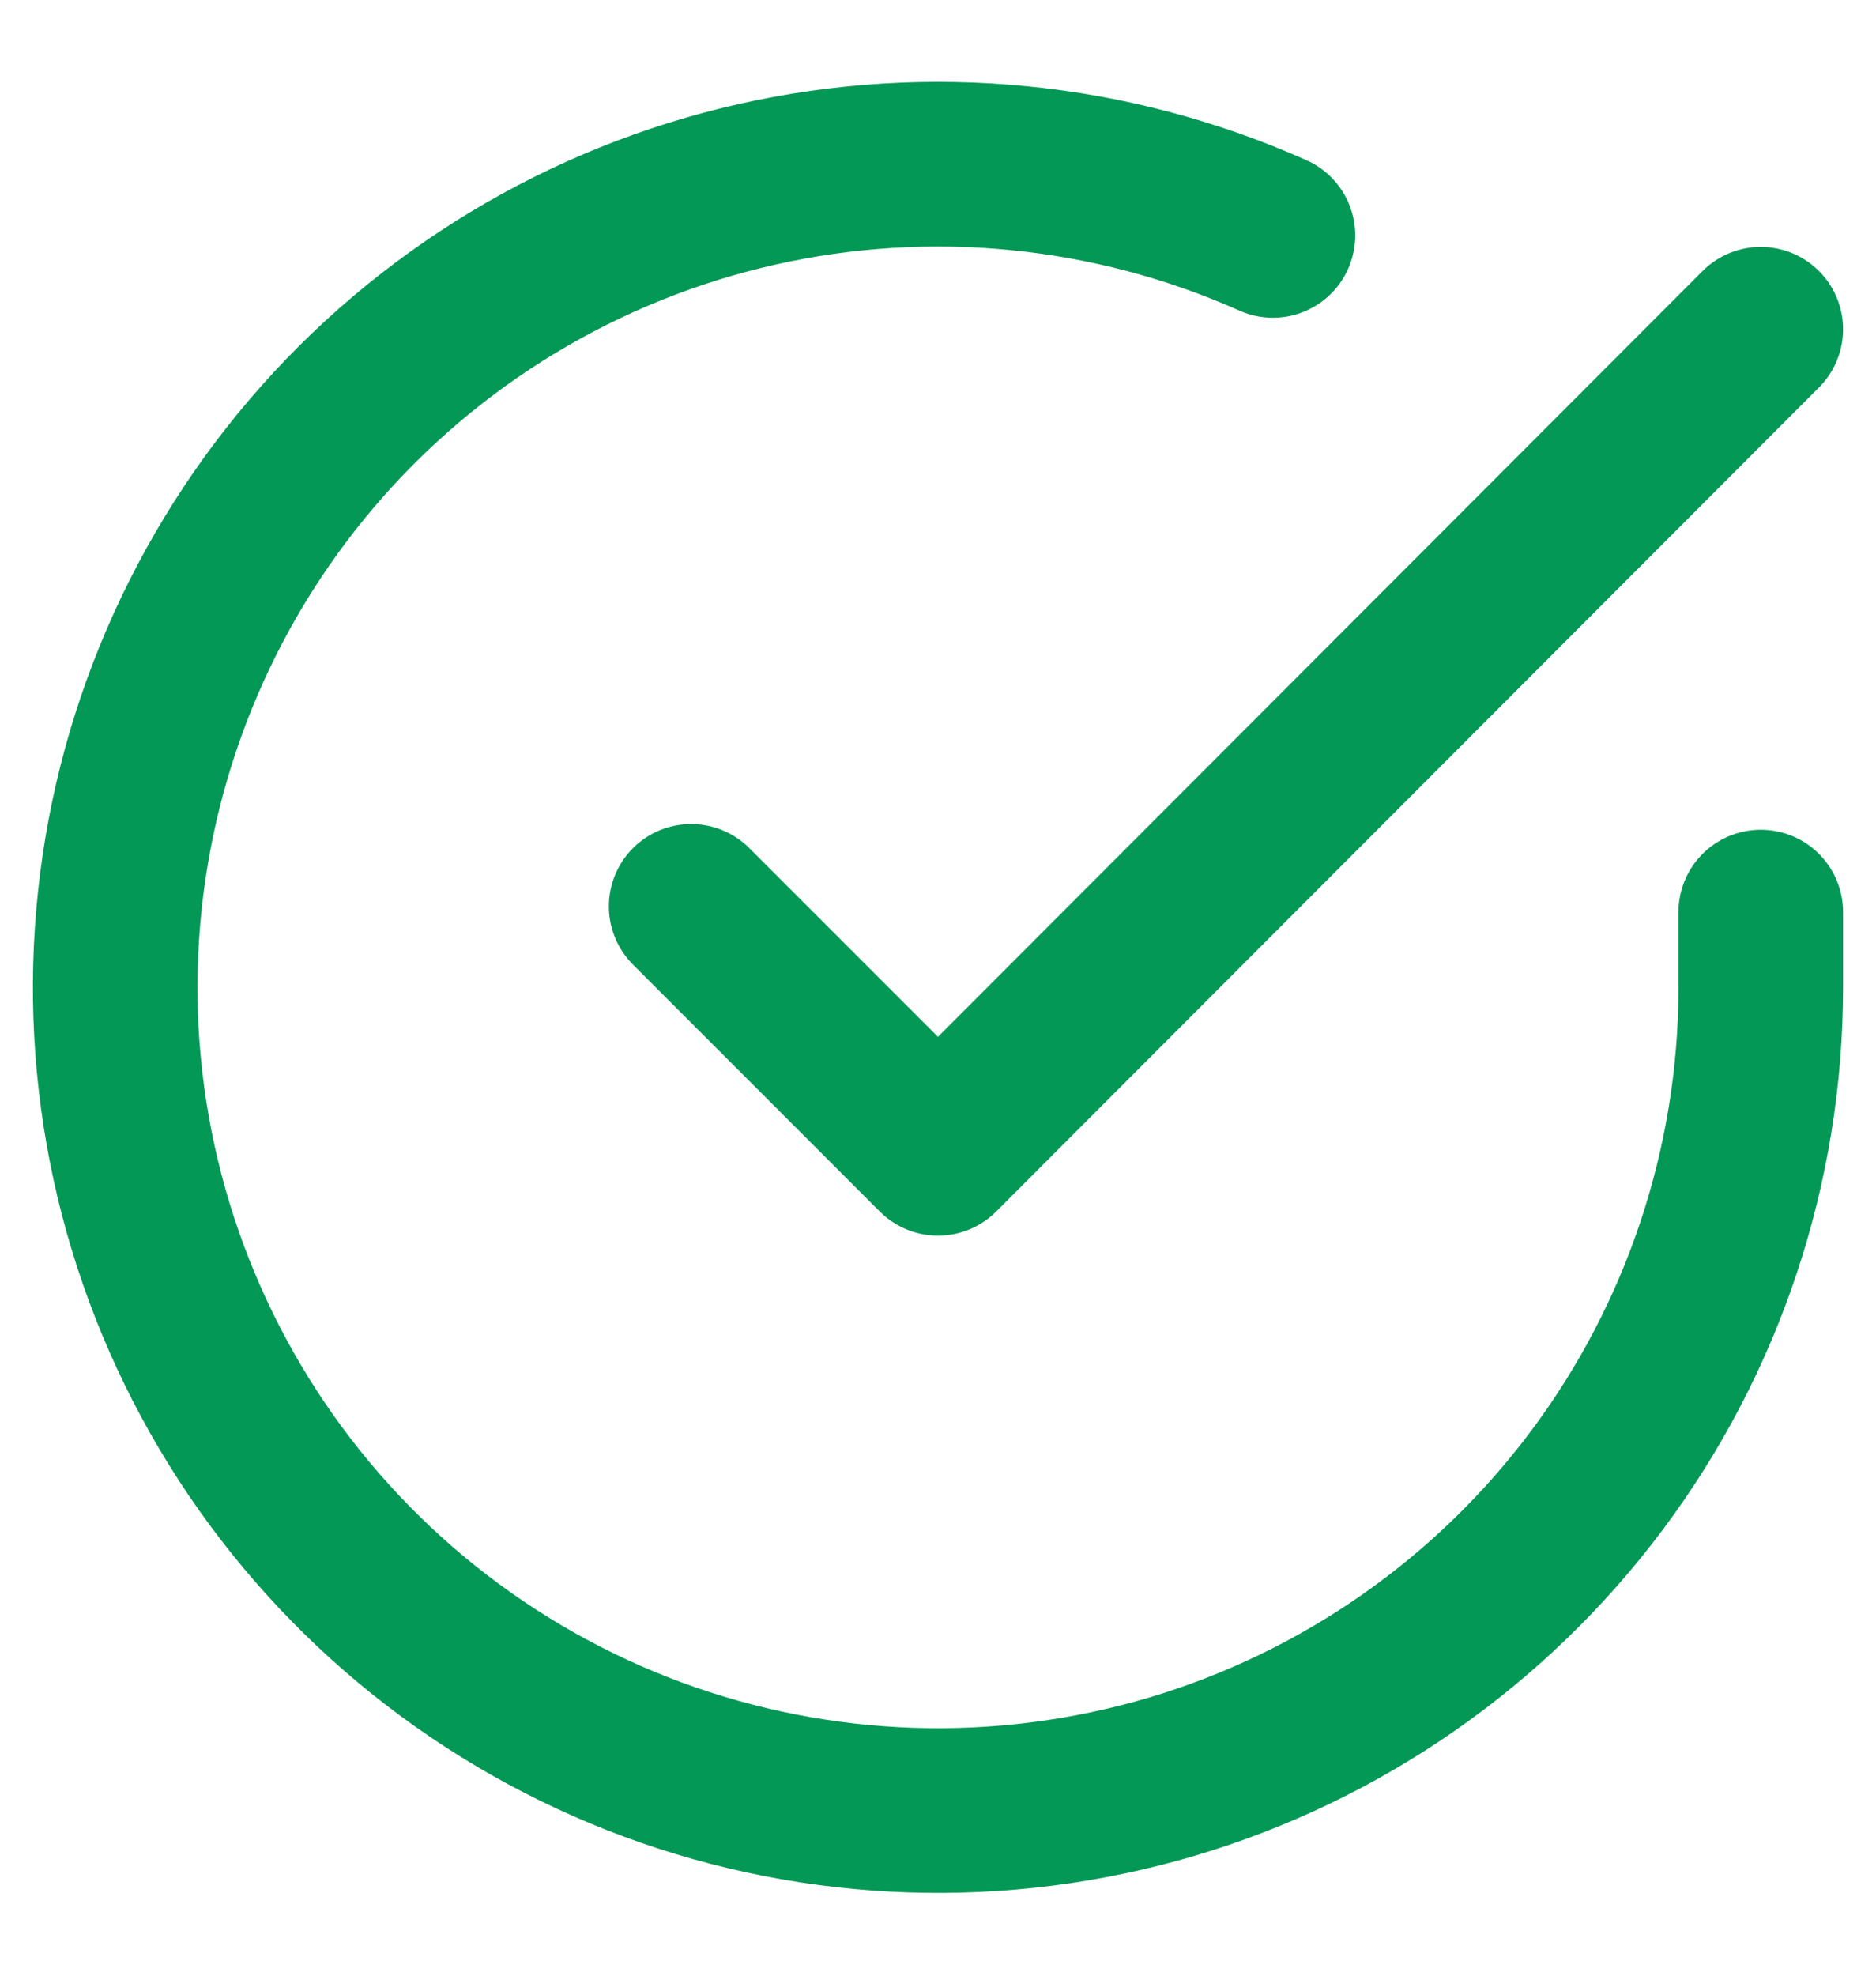 <svg width="19" height="20" viewBox="0 0 19 20" fill="none" xmlns="http://www.w3.org/2000/svg">
<path d="M17.833 9.233V10C17.832 11.797 17.25 13.546 16.174 14.985C15.098 16.424 13.586 17.477 11.863 17.987C10.139 18.496 8.298 18.435 6.612 17.812C4.926 17.189 3.487 16.038 2.509 14.531C1.531 13.023 1.066 11.24 1.185 9.447C1.303 7.654 1.998 5.947 3.165 4.581C4.333 3.215 5.911 2.263 7.663 1.867C9.416 1.471 11.25 1.652 12.892 2.383M17.833 3.333L9.5 11.675L7 9.175" stroke="#039855" stroke-width="1.667" stroke-linecap="round" stroke-linejoin="round"/>
</svg>

